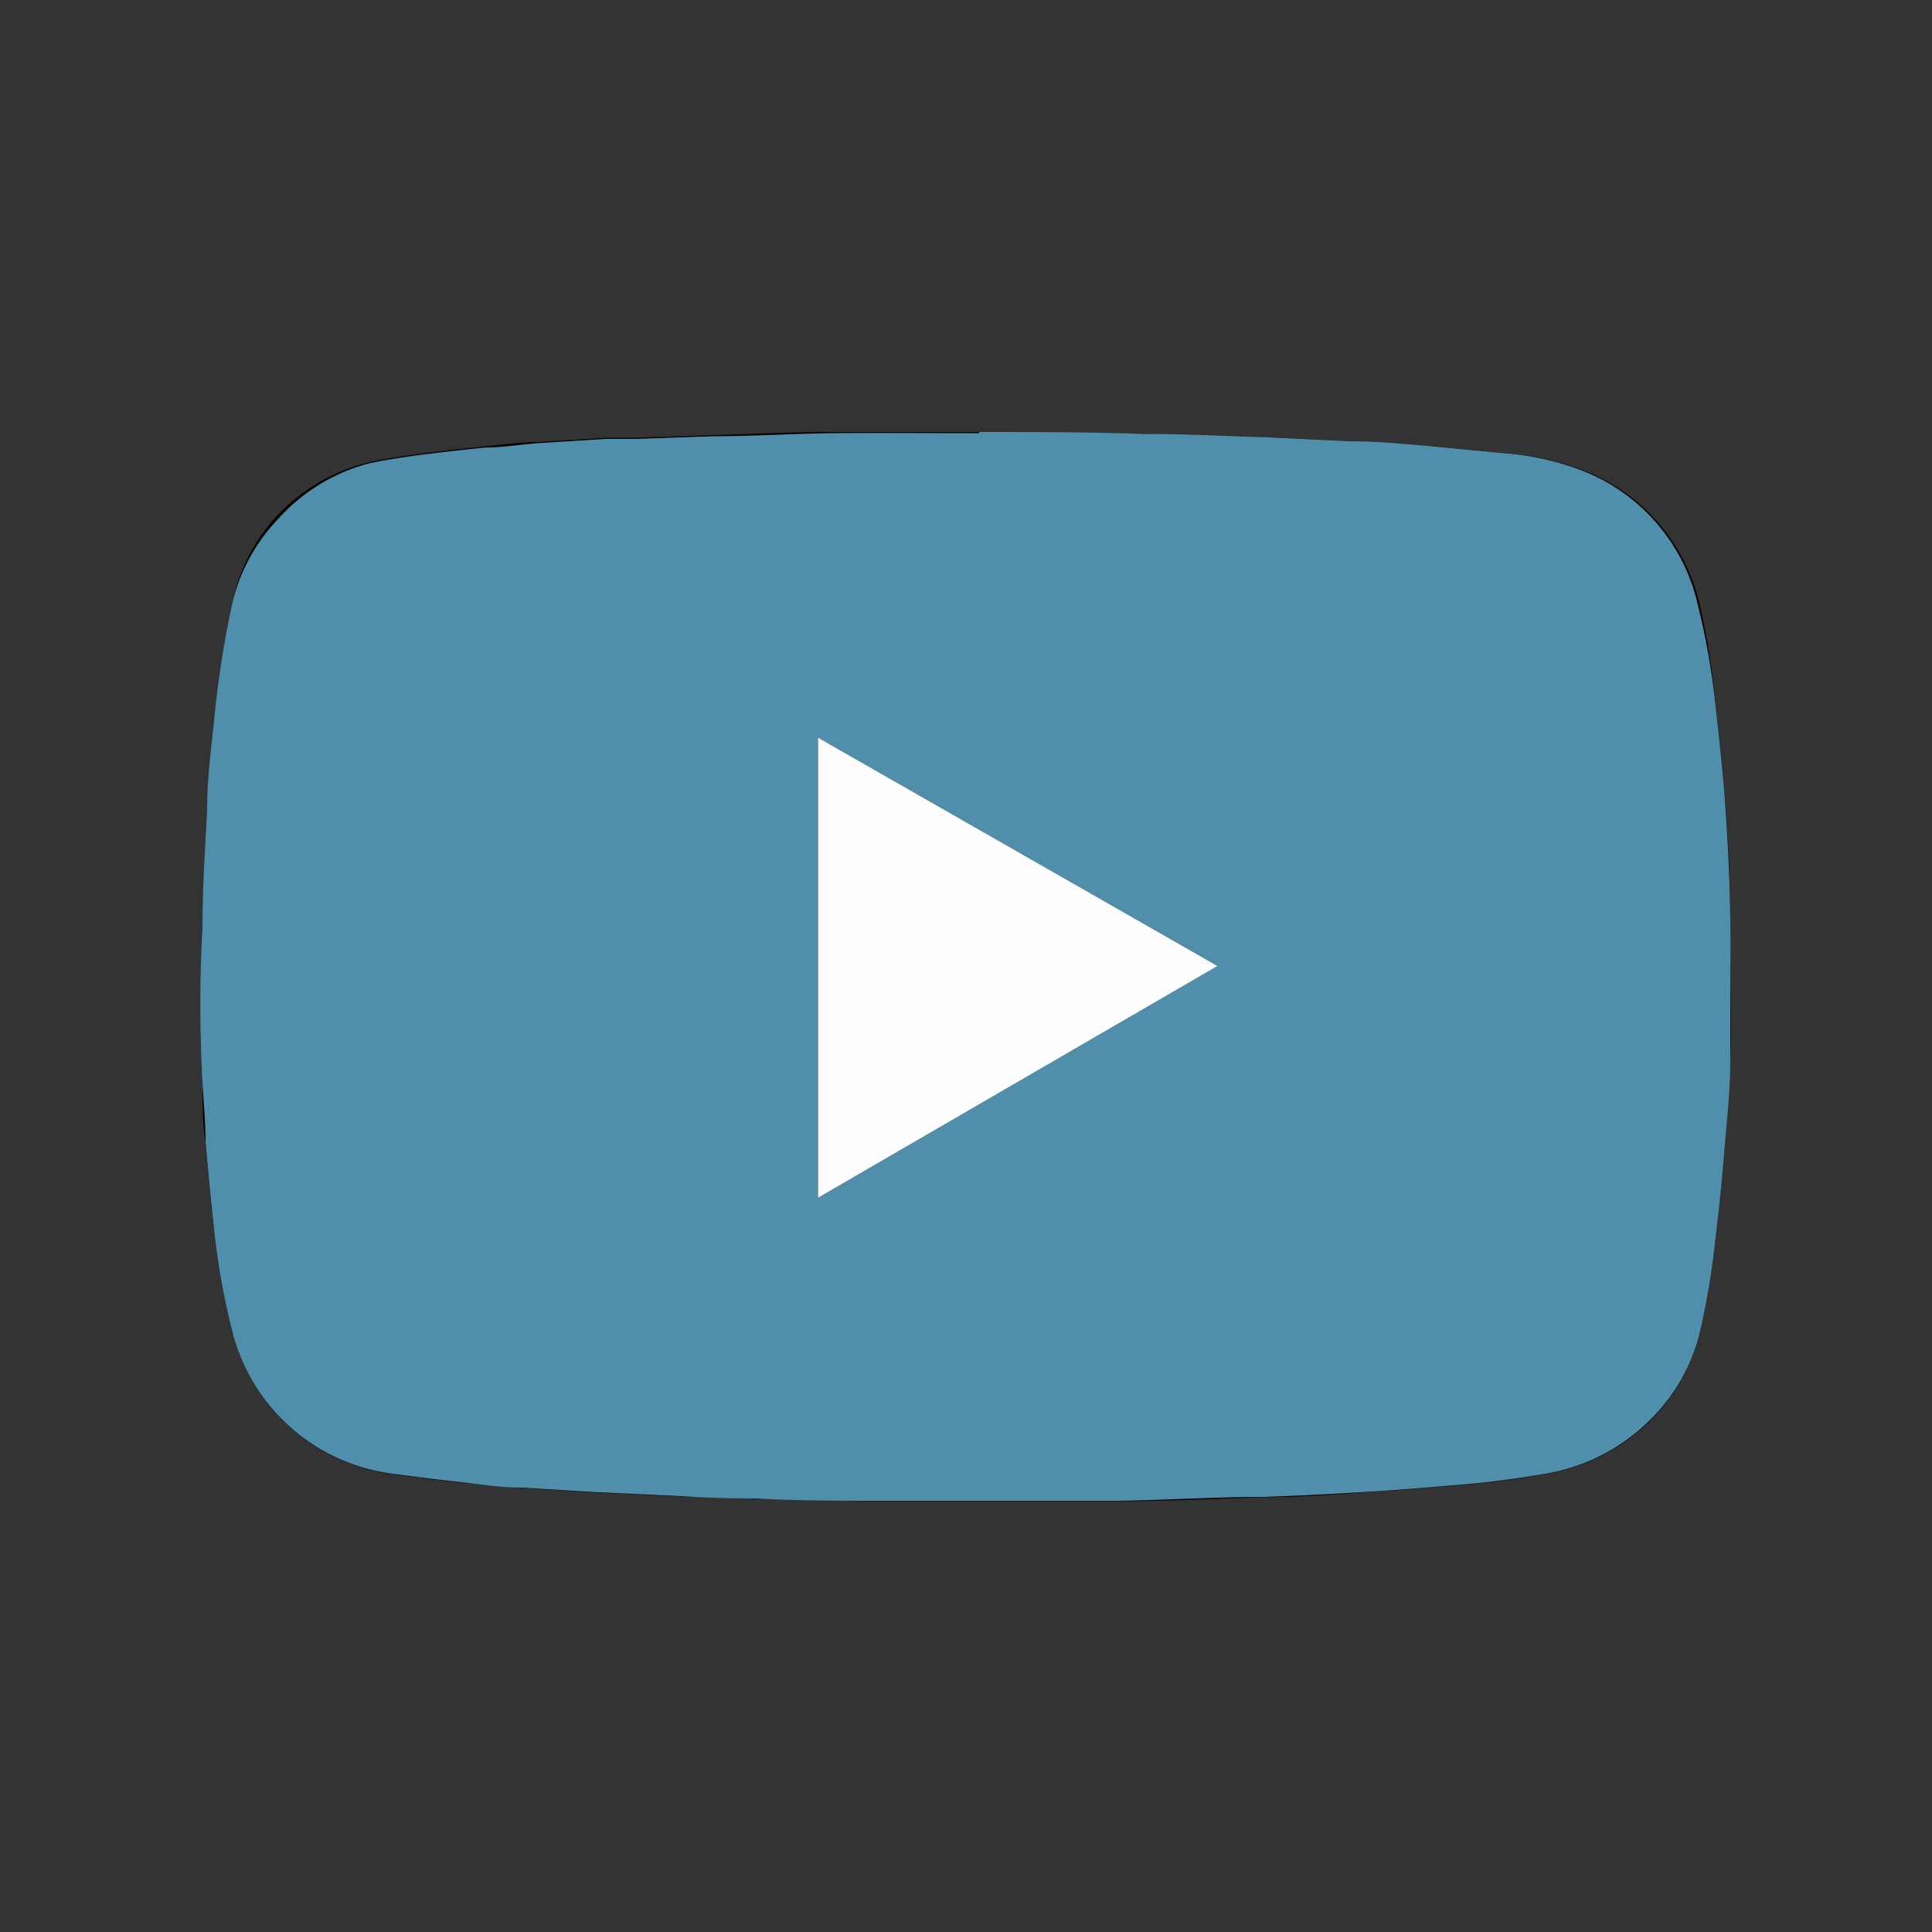 <svg id="Layer_1" data-name="Layer 1" xmlns="http://www.w3.org/2000/svg" viewBox="0 0 50 50"><rect x="0" y="0" width="50" height="50" fill="#333333" stroke="none"/><defs><style>.cls-1{fill:#070100;}.cls-2{fill:#508fac;}.cls-3{fill:#fffefe;}</style></defs><path class="cls-1" d="M25.34,11.18h-.19c-1.18,0-2.36,0-3.54,0s-2.09.05-3.14.08l-2.11.07-.71,0-1.73.11c-.44,0-.89.06-1.33.11-.62.06-1.23.13-1.85.21-.41.06-.82.12-1.22.21a4.81,4.81,0,0,0-2.39,1.42A4.72,4.72,0,0,0,6,15.66a25.88,25.88,0,0,0-.45,2.91c-.08.8-.15,1.61-.19,2.42-.06,1-.1,2-.12,3.07,0,1.31,0,2.63,0,4,0,.51,0,1,.08,1.52.07.82.15,1.64.24,2.45A18.15,18.15,0,0,0,6,34.41a4.92,4.92,0,0,0,4.07,3.73c.59.08,1.18.16,1.78.22s1.1.11,1.66.15l1.78.11,2.33.11q1,0,1.92.06c1.09,0,2.18.06,3.28.06,2.05,0,4.09,0,6.14,0,1.25,0,2.49-.06,3.74-.1.89,0,1.77-.07,2.66-.13s1.65-.12,2.48-.19,1.44-.16,2.15-.28a5,5,0,0,0,2.81-1.48A4.72,4.72,0,0,0,44,34.45,20.21,20.21,0,0,0,44.4,32c.09-.76.17-1.52.23-2.27s.11-1.54.15-2.32,0-1.57,0-2.36c0-1.46,0-2.92-.14-4.37-.06-.81-.15-1.61-.24-2.42A18.82,18.82,0,0,0,44,15.7a4.88,4.88,0,0,0-3-3.52,7.1,7.1,0,0,0-2-.45l-2-.19c-.68,0-1.36-.09-2-.12l-2.09-.1c-1.09,0-2.18-.07-3.28-.09C28.17,11.2,26.76,11.19,25.34,11.18Z"/><path class="cls-2" d="M25.34,11.18c1.42,0,2.83,0,4.24.05,1.1,0,2.19.06,3.28.09l2.09.1c.69,0,1.37.07,2,.12l2,.19a7.1,7.1,0,0,1,2,.45,4.88,4.88,0,0,1,3,3.52,18.82,18.82,0,0,1,.45,2.58c.09.81.18,1.61.24,2.42.11,1.45.16,2.91.14,4.37,0,.79,0,1.58,0,2.36s-.09,1.55-.15,2.32-.14,1.51-.23,2.27A20.21,20.21,0,0,1,44,34.45a4.72,4.72,0,0,1-1.21,2.21A5,5,0,0,1,40,38.14c-.71.12-1.43.22-2.15.28s-1.65.14-2.48.19-1.77.1-2.66.13c-1.25,0-2.49.08-3.74.1-2.05,0-4.09,0-6.14,0-1.1,0-2.19,0-3.28-.06q-1,0-1.92-.06l-2.33-.11-1.78-.11c-.56,0-1.11-.09-1.66-.15s-1.19-.14-1.78-.22A4.92,4.92,0,0,1,6,34.41,18.15,18.15,0,0,1,5.56,32c-.09-.81-.17-1.63-.24-2.45,0-.5-.05-1-.08-1.52-.07-1.32-.08-2.64,0-4,0-1,.06-2,.12-3.07,0-.81.11-1.62.19-2.42A25.88,25.88,0,0,1,6,15.66a4.72,4.72,0,0,1,1.18-2.21A4.81,4.81,0,0,1,9.52,12c.4-.09.81-.15,1.22-.21.62-.08,1.23-.15,1.85-.21.44,0,.89-.08,1.33-.11l1.73-.11.71,0,2.11-.07c1.05,0,2.09-.07,3.14-.08s2.36,0,3.54,0h.19ZM21.17,31,31.51,25,21.17,19.09Z"/><path class="cls-3" d="M21.17,31V19.09L31.51,25Z"/></svg>